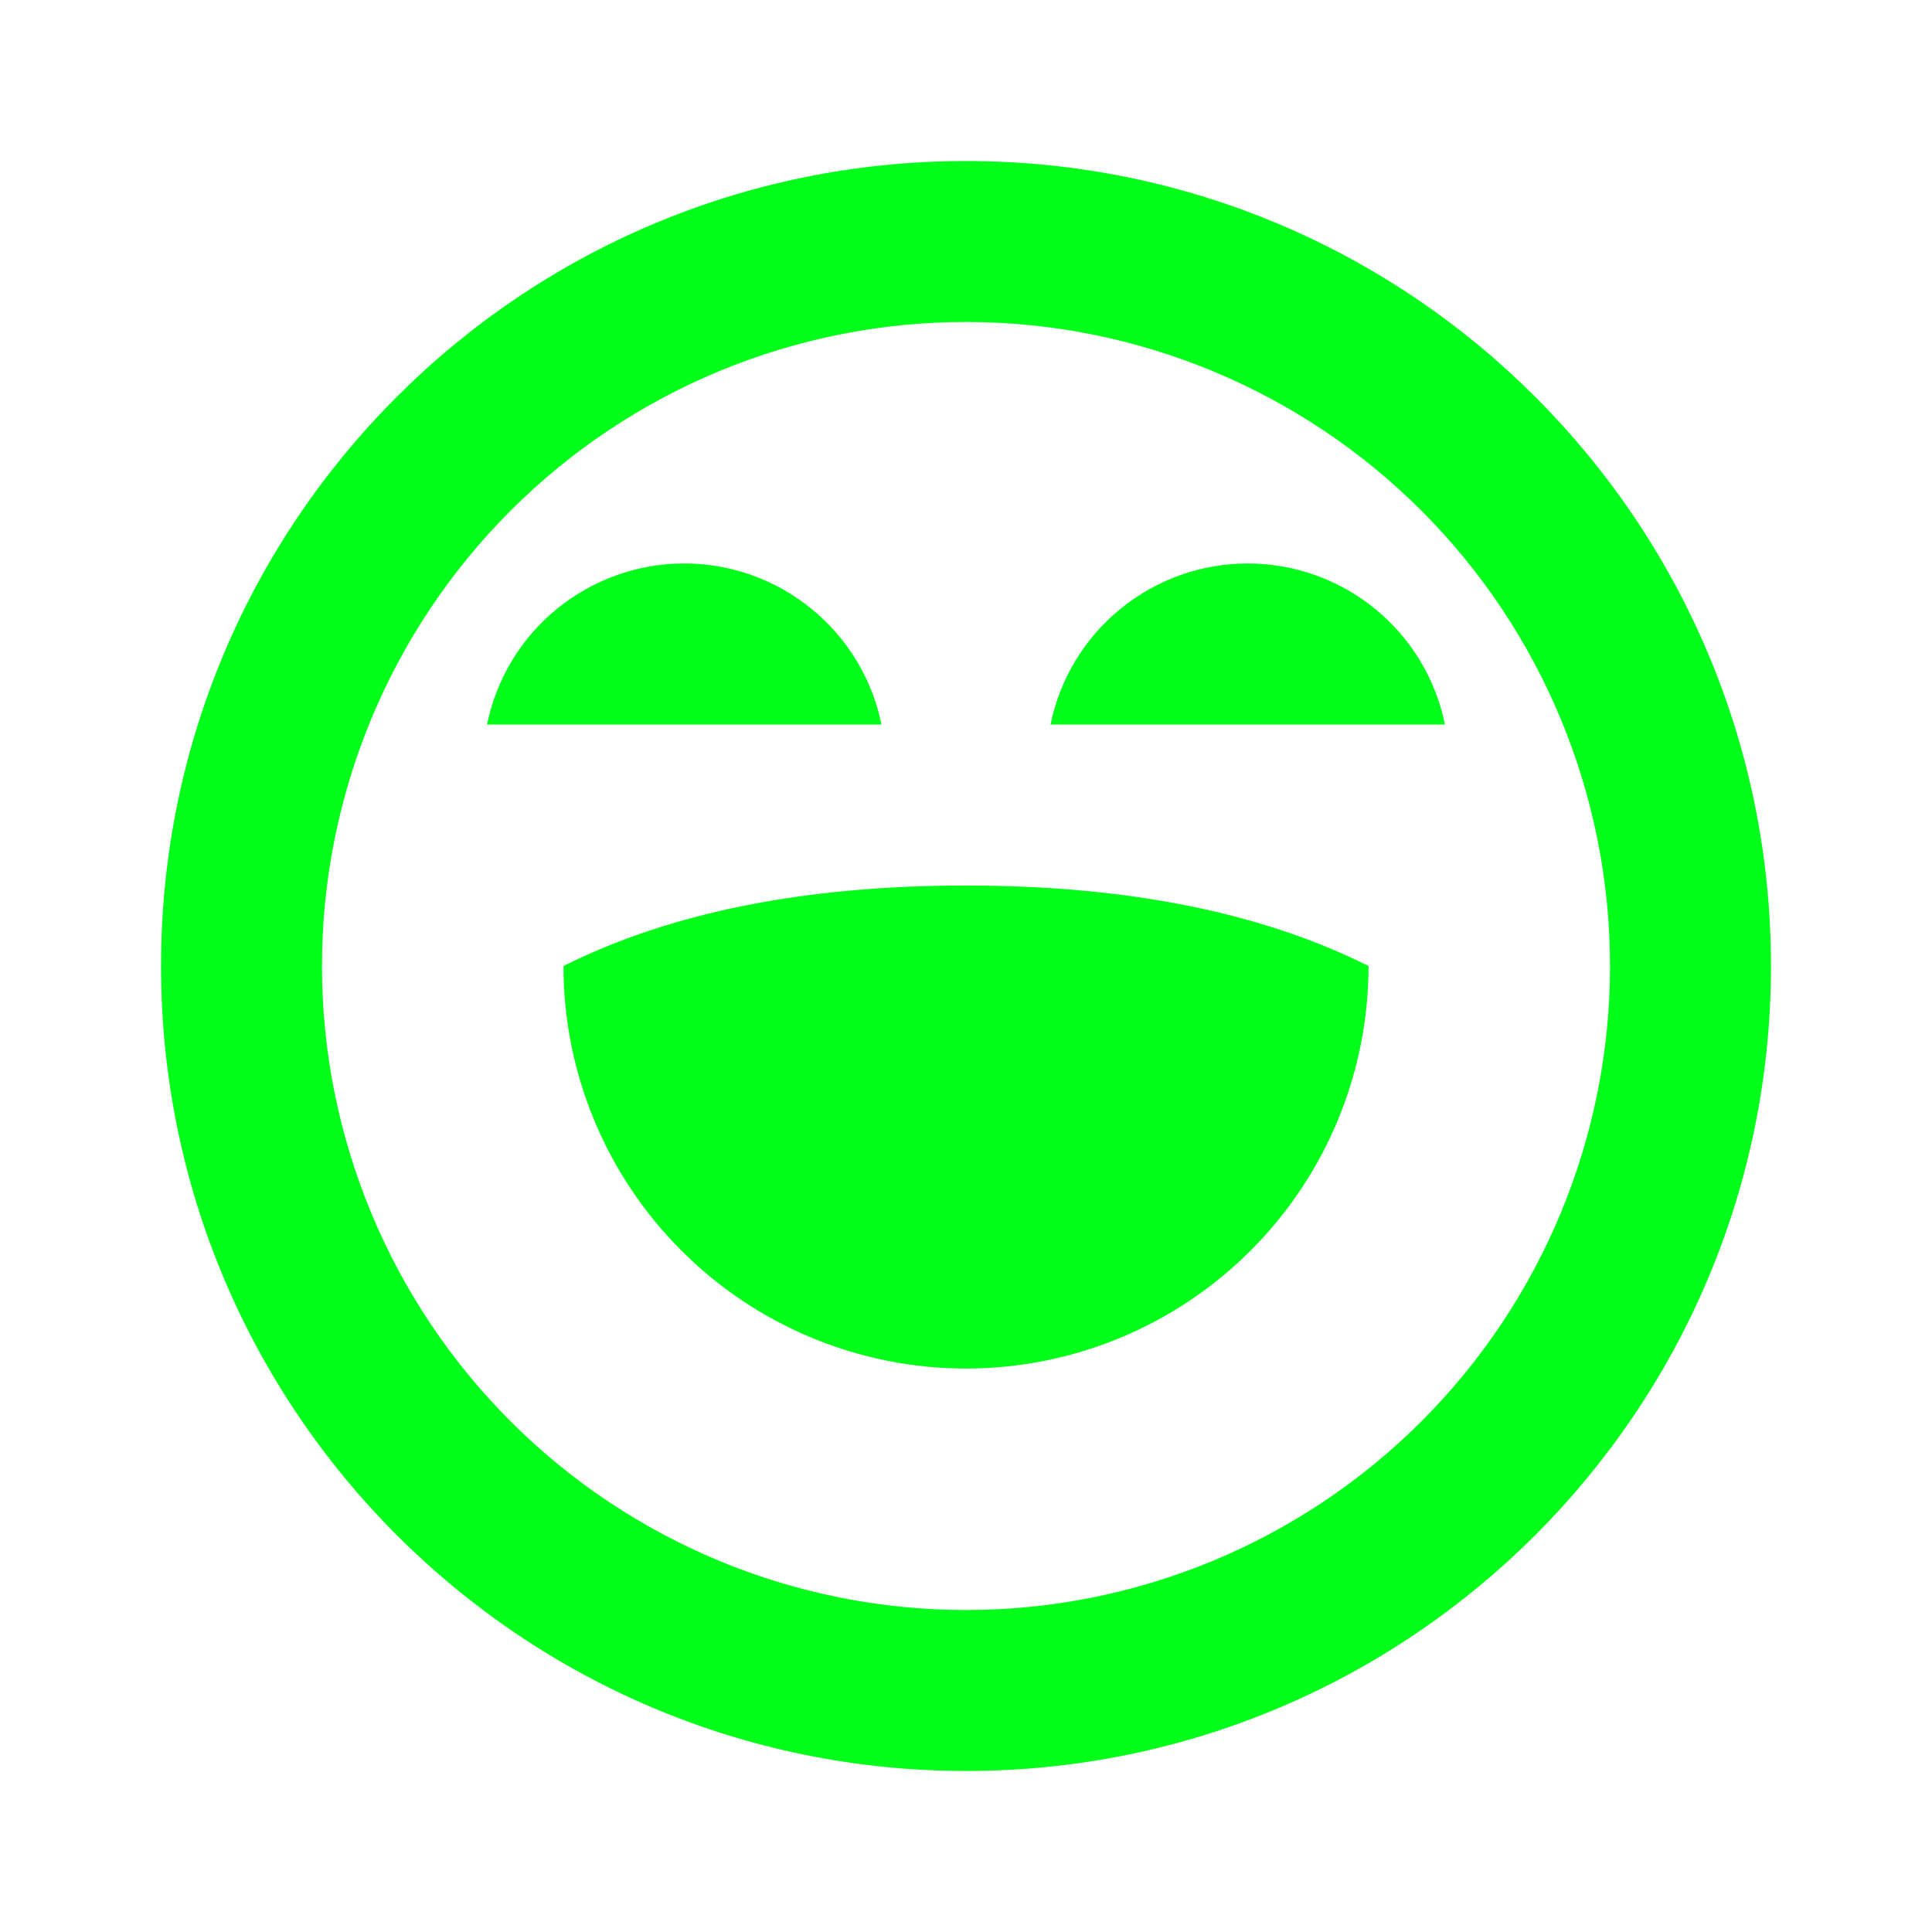 <svg width="20" height="20" viewBox="0 0 20 20" fill="none" xmlns="http://www.w3.org/2000/svg">
<path d="M10 1.667C14.602 1.667 18.333 5.397 18.333 10C18.333 14.602 14.602 18.333 10 18.333C5.398 18.333 1.667 14.602 1.667 10C1.667 5.397 5.398 1.667 10 1.667ZM10 3.333C8.232 3.333 6.536 4.036 5.286 5.286C4.036 6.536 3.333 8.232 3.333 10C3.333 11.768 4.036 13.464 5.286 14.714C6.536 15.964 8.232 16.667 10 16.667C11.768 16.667 13.464 15.964 14.714 14.714C15.964 13.464 16.667 11.768 16.667 10C16.667 8.232 15.964 6.536 14.714 5.286C13.464 4.036 11.768 3.333 10 3.333ZM10 9.167C11.667 9.167 13.056 9.444 14.167 10C14.167 11.105 13.728 12.165 12.946 12.946C12.165 13.728 11.105 14.167 10 14.167C8.895 14.167 7.835 13.728 7.054 12.946C6.272 12.165 5.833 11.105 5.833 10C6.944 9.444 8.333 9.167 10 9.167ZM7.083 5.833C7.564 5.833 8.029 5.999 8.401 6.303C8.773 6.606 9.029 7.029 9.125 7.5H5.042C5.138 7.029 5.393 6.606 5.765 6.303C6.138 5.999 6.603 5.833 7.083 5.833ZM12.917 5.833C13.397 5.833 13.863 5.999 14.235 6.303C14.607 6.606 14.862 7.029 14.958 7.5H10.875C10.971 7.029 11.227 6.606 11.599 6.303C11.971 5.999 12.436 5.833 12.917 5.833Z" fill="#00FF19"/>
</svg>
